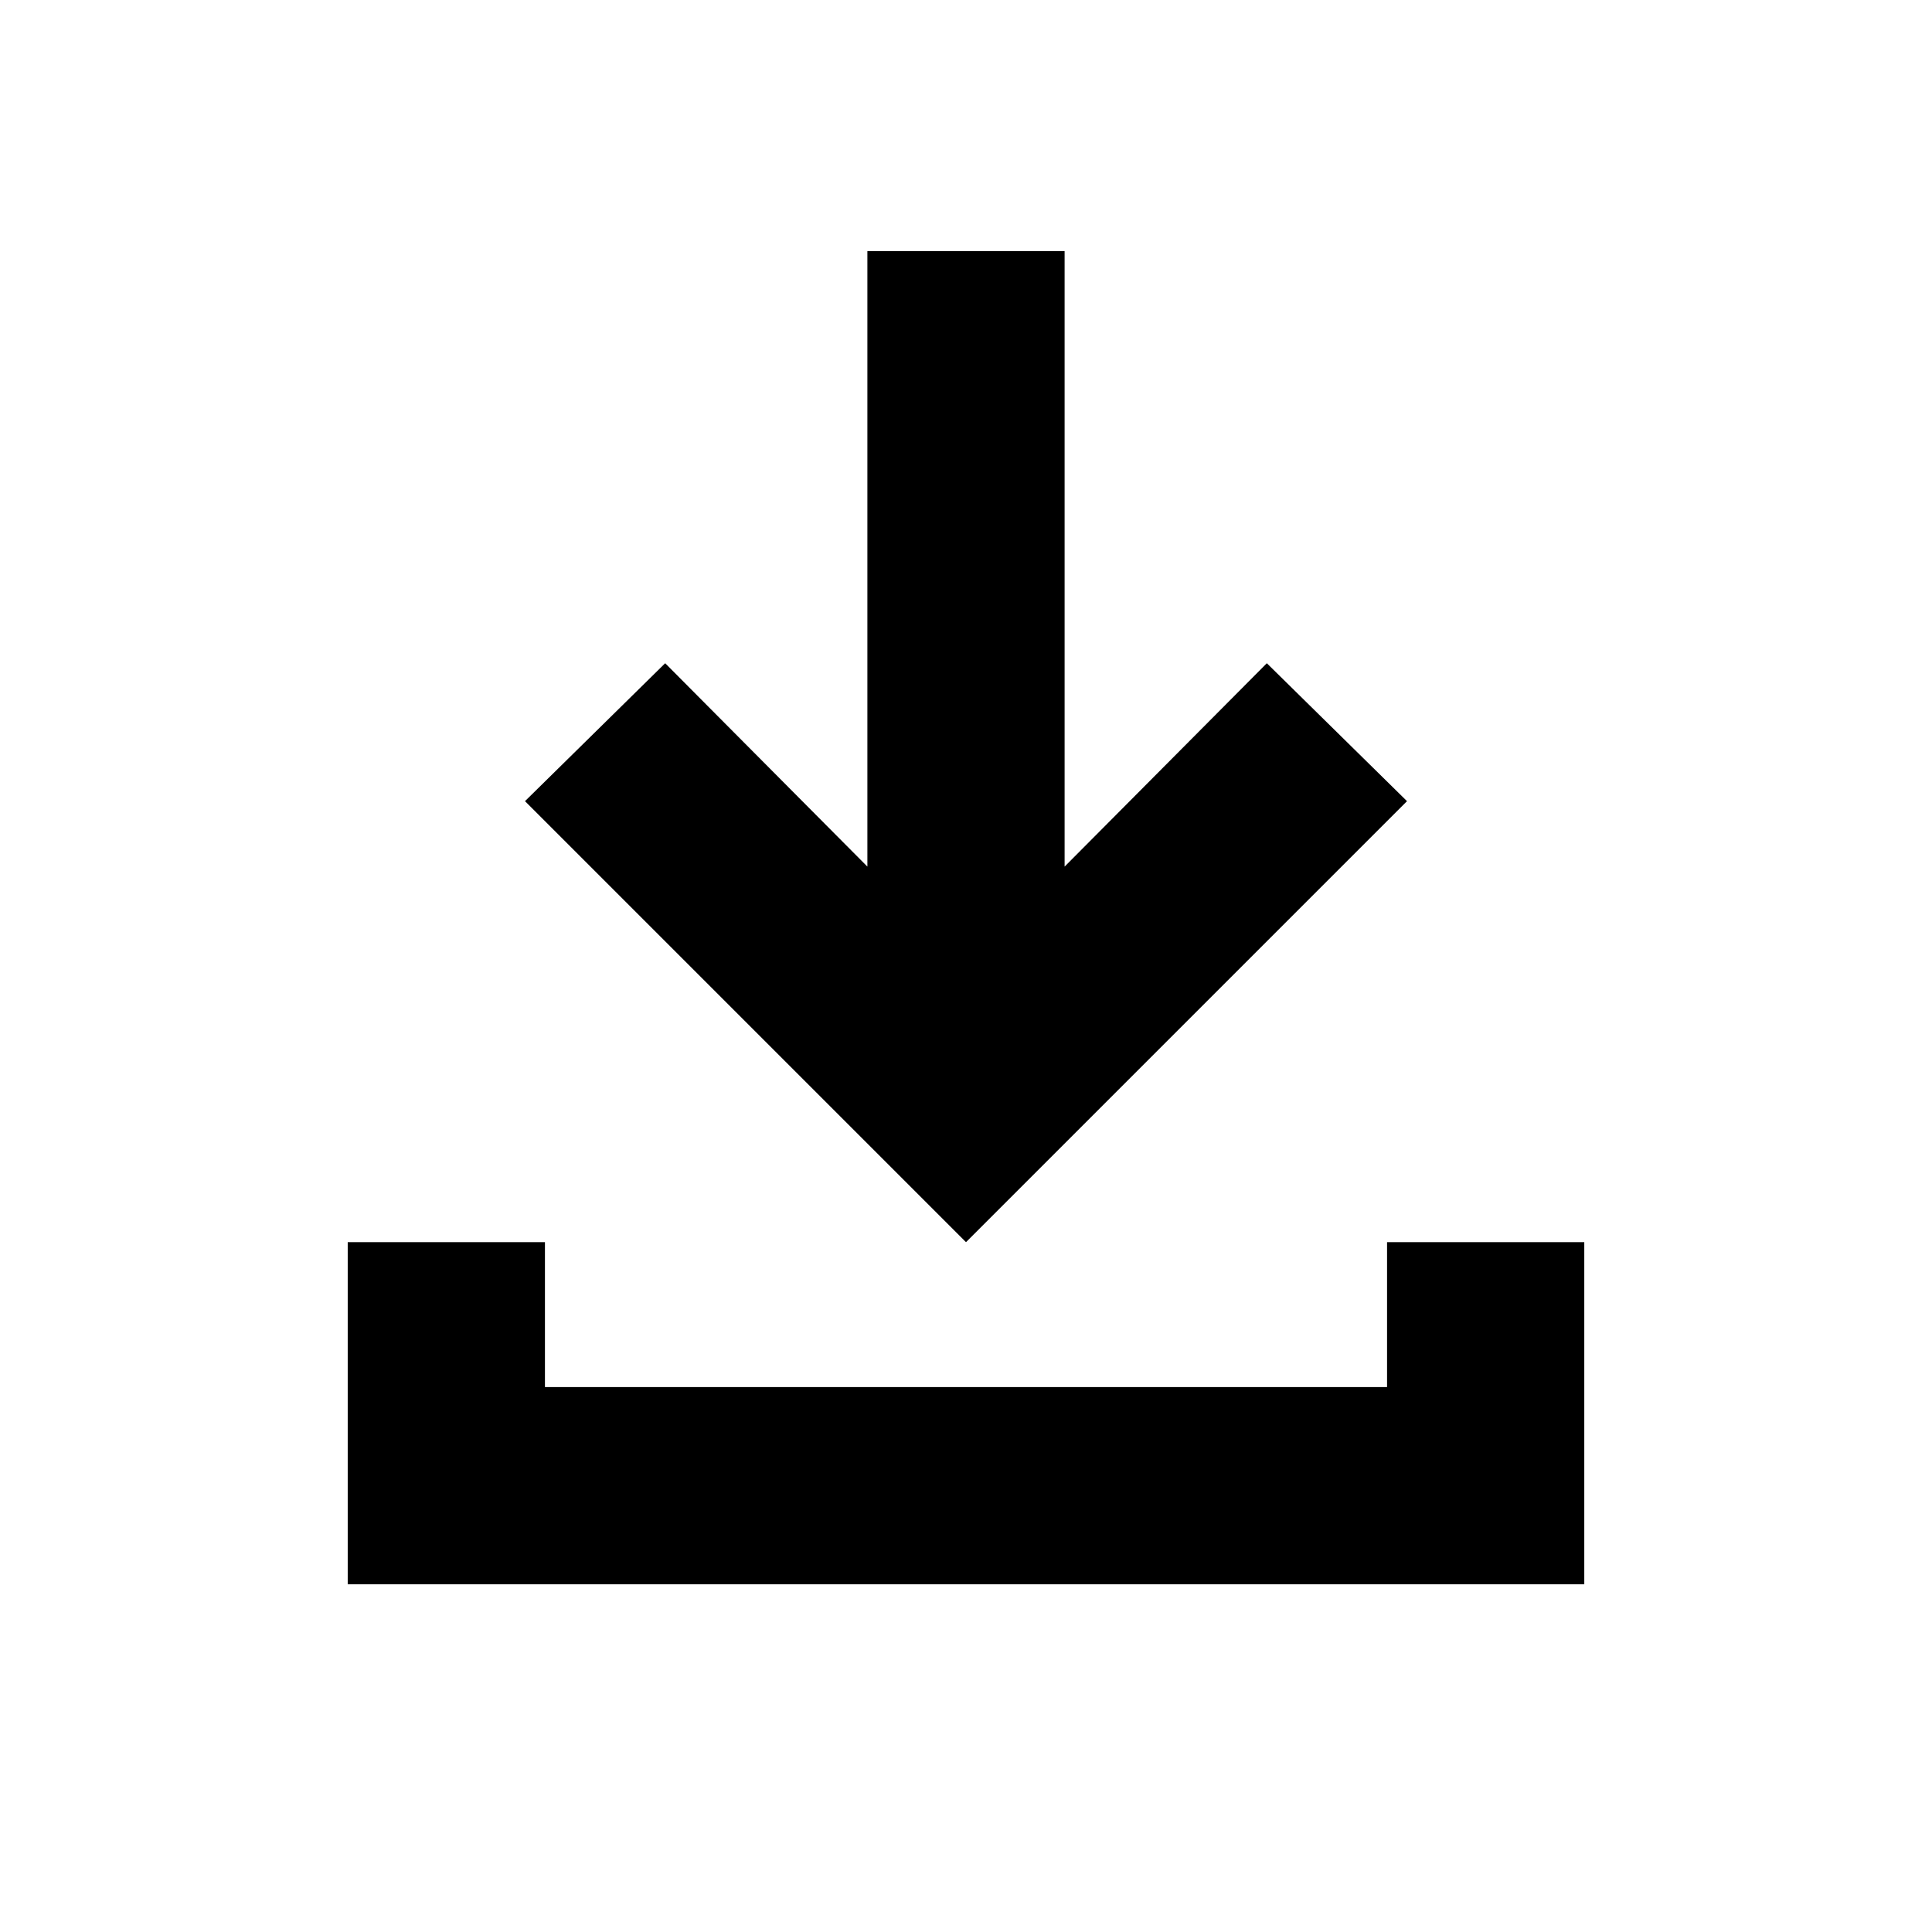 <svg xmlns="http://www.w3.org/2000/svg" height="20" viewBox="0 -960 960 960" width="20"><path d="M480-342.78 260.87-561.91l69.65-68.53L431-529.39v-305.83h98v305.83l100.48-101.05 69.65 68.53L480-342.78Zm-307.22 170v-170h98v72h418.44v-72h98v170H172.78Z"/></svg>